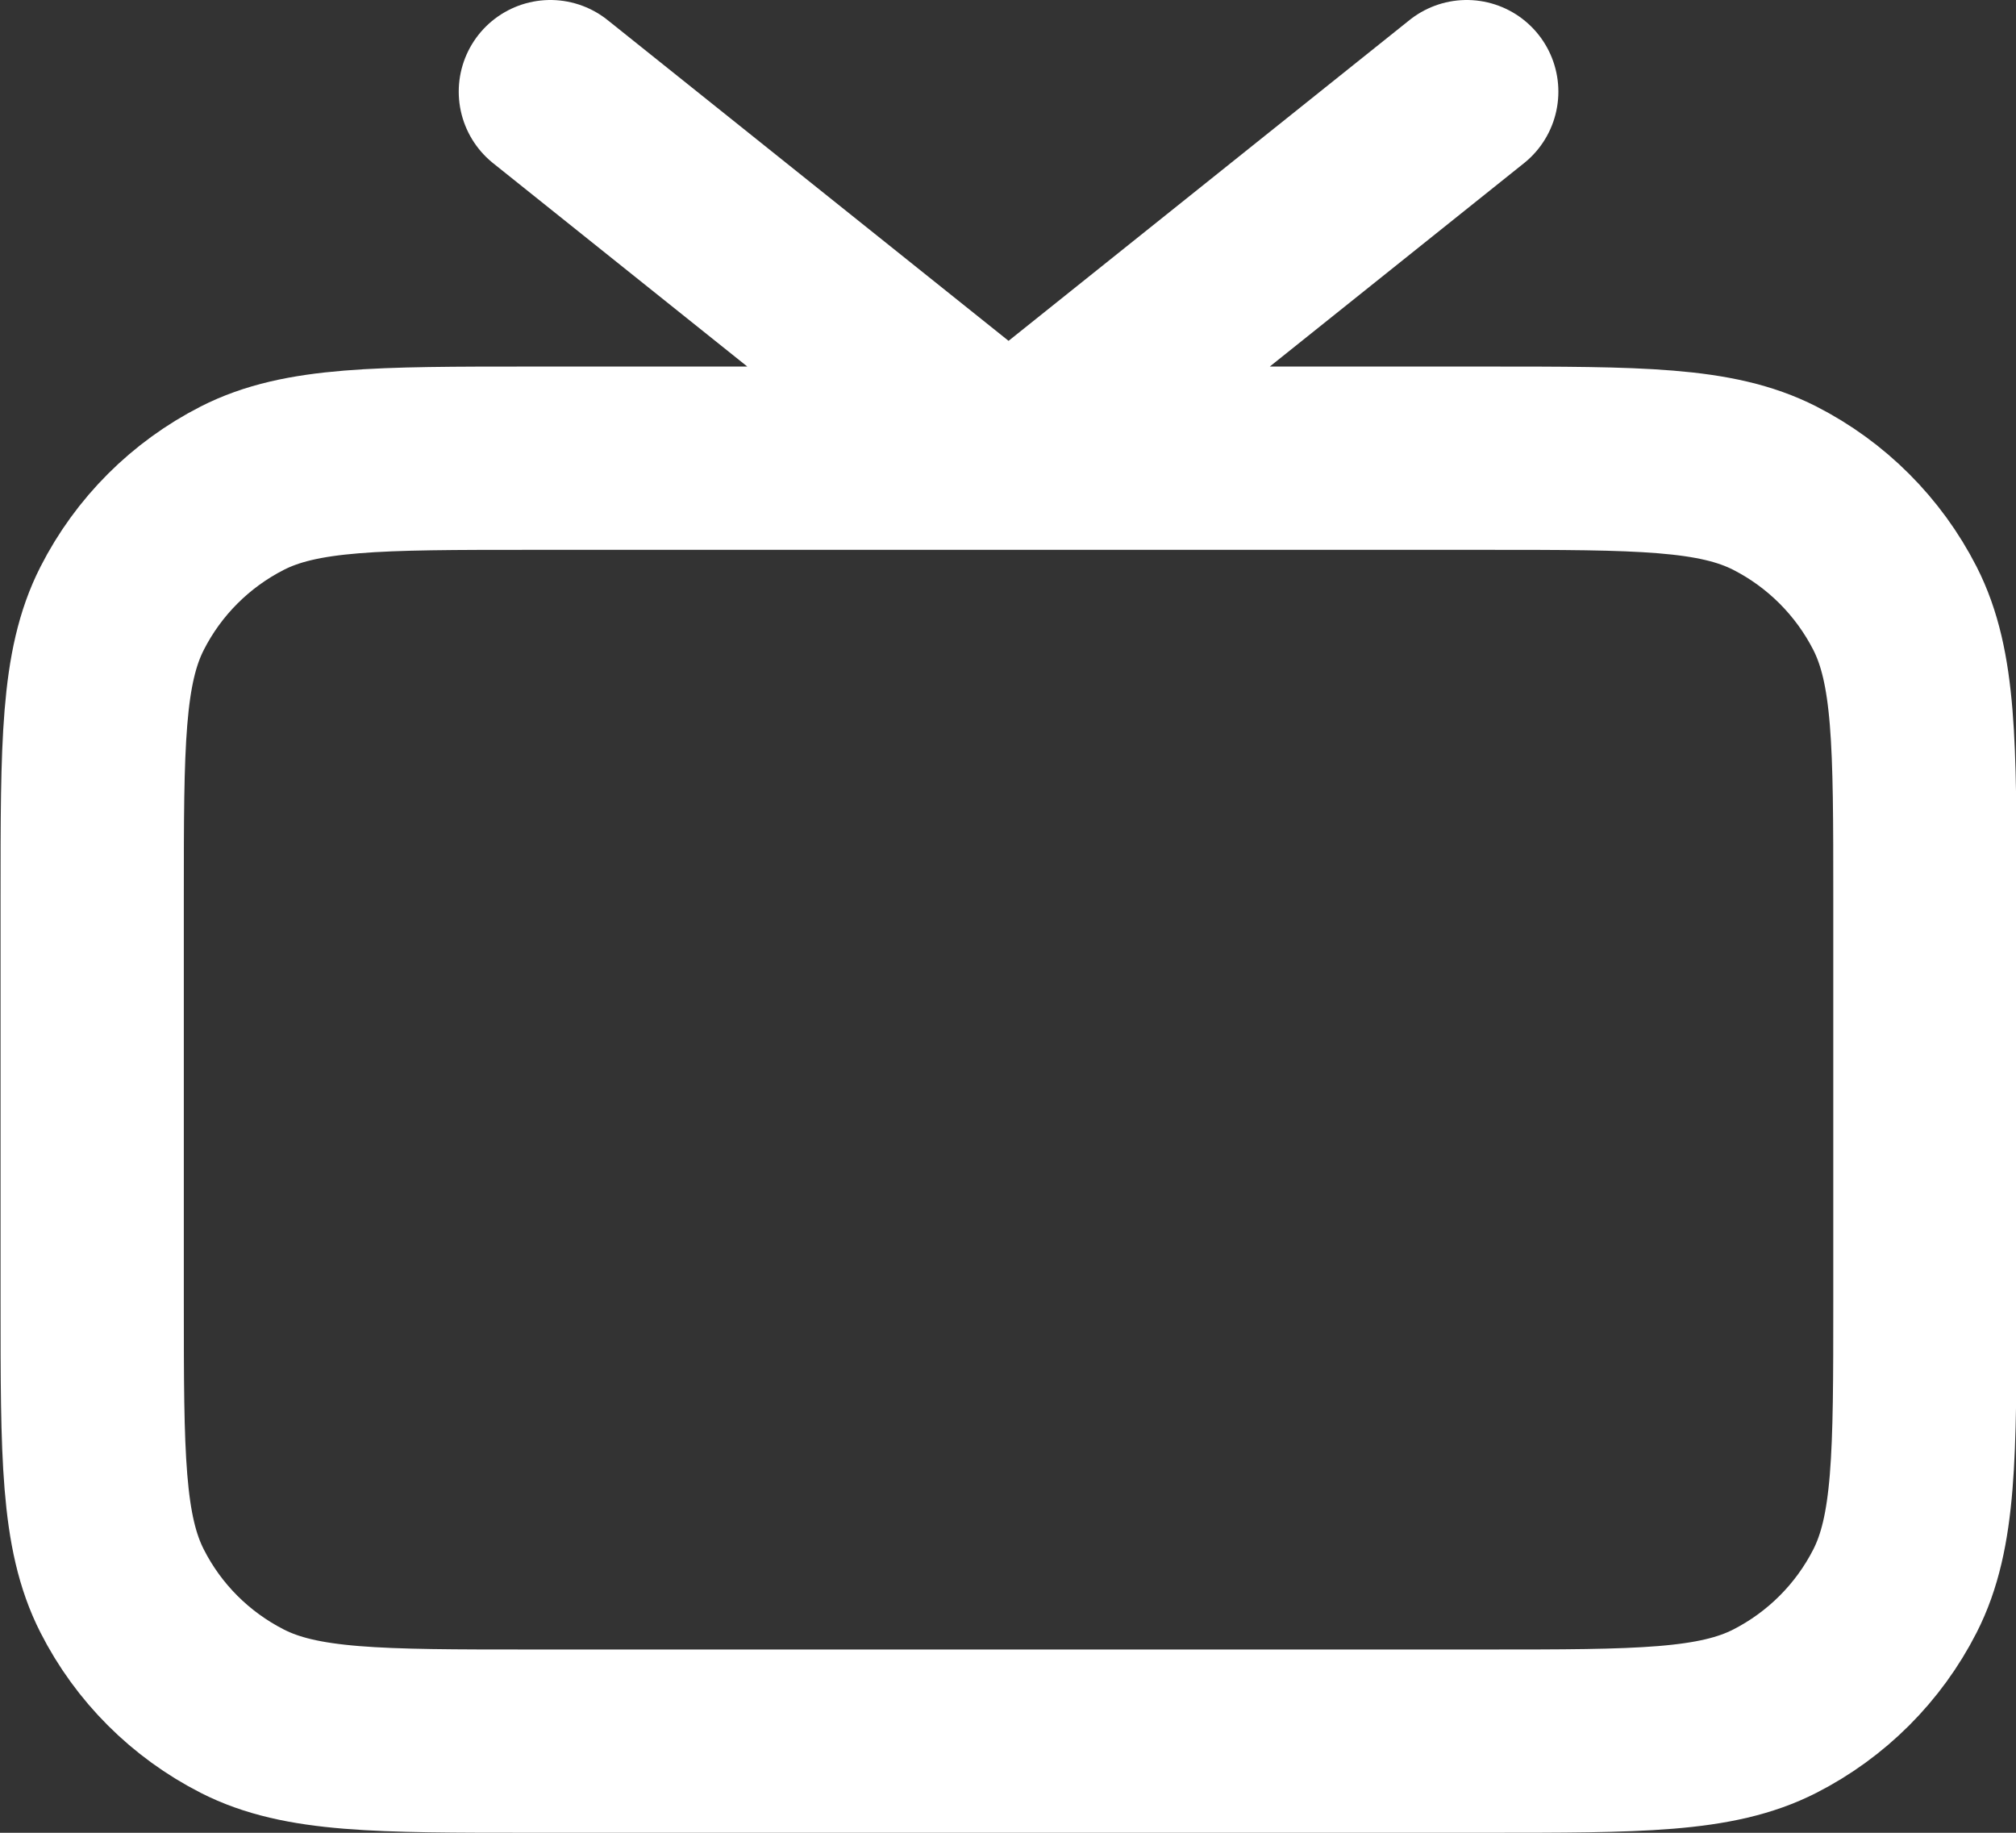 <svg width="22" height="20" viewBox="0 0 22 20" fill="none" xmlns="http://www.w3.org/2000/svg">
<rect x="0" y="0" width="22" height="20" fill="#333333" stroke="none"/>
<path d="M16.006 1L11.006 5L6.006 1M5.806 19H16.206C17.886 19 18.726 19 19.368 18.673C19.932 18.385 20.391 17.927 20.679 17.362C21.006 16.72 21.006 15.88 21.006 14.2V9.8C21.006 8.12 21.006 7.28 20.679 6.638C20.391 6.074 19.932 5.615 19.368 5.327C18.726 5 17.886 5 16.206 5H5.806C4.126 5 3.286 5 2.644 5.327C2.079 5.615 1.62 6.074 1.333 6.638C1.006 7.28 1.006 8.12 1.006 9.8V14.2C1.006 15.88 1.006 16.72 1.333 17.362C1.62 17.927 2.079 18.385 2.644 18.673C3.286 19 4.126 19 5.806 19Z" stroke="white" stroke-width="2" stroke-linecap="round" stroke-linejoin="round"/>
</svg>
